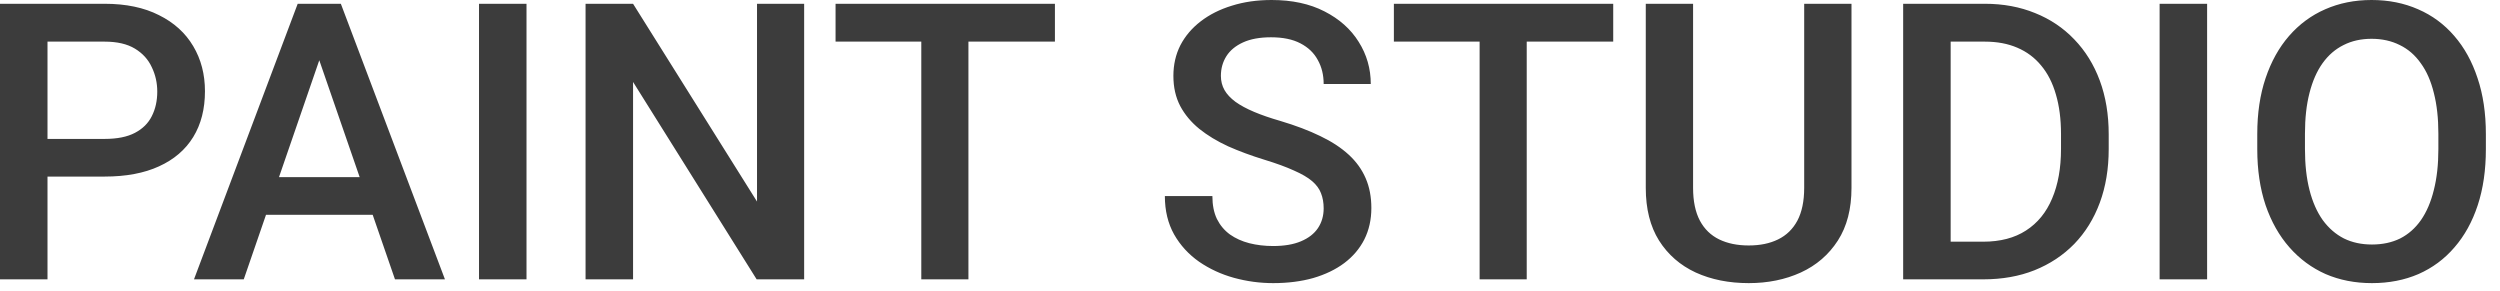 <svg width="129" height="15" viewBox="0 0 129 15" fill="none" xmlns="http://www.w3.org/2000/svg">
<path d="M5.4 9.111H1.699V7.168H5.4C6.045 7.168 6.566 7.064 6.963 6.855C7.36 6.647 7.65 6.361 7.832 5.996C8.021 5.625 8.115 5.202 8.115 4.727C8.115 4.277 8.021 3.857 7.832 3.467C7.65 3.07 7.36 2.751 6.963 2.51C6.566 2.269 6.045 2.148 5.4 2.148H2.451V14.414H0V0.195H5.4C6.501 0.195 7.435 0.391 8.203 0.781C8.978 1.165 9.567 1.699 9.971 2.383C10.374 3.06 10.576 3.835 10.576 4.707C10.576 5.625 10.374 6.413 9.971 7.07C9.567 7.728 8.978 8.232 8.203 8.584C7.435 8.936 6.501 9.111 5.4 9.111ZM16.826 2.09L12.578 14.414H10.01L15.361 0.195H17.002L16.826 2.09ZM20.381 14.414L16.123 2.09L15.938 0.195H17.588L22.959 14.414H20.381ZM20.176 9.141V11.084H12.441V9.141H20.176ZM27.168 0.195V14.414H24.717V0.195H27.168ZM41.494 0.195V14.414H39.043L32.666 4.229V14.414H30.215V0.195H32.666L39.062 10.4V0.195H41.494ZM49.971 0.195V14.414H47.539V0.195H49.971ZM54.434 0.195V2.148H43.115V0.195H54.434ZM68.301 10.752C68.301 10.459 68.255 10.199 68.164 9.971C68.079 9.743 67.926 9.535 67.705 9.346C67.484 9.157 67.171 8.975 66.768 8.799C66.37 8.617 65.863 8.431 65.244 8.242C64.567 8.034 63.942 7.803 63.369 7.549C62.803 7.288 62.308 6.989 61.885 6.65C61.462 6.305 61.133 5.911 60.898 5.469C60.664 5.02 60.547 4.502 60.547 3.916C60.547 3.337 60.667 2.809 60.908 2.334C61.156 1.859 61.504 1.449 61.953 1.104C62.409 0.752 62.946 0.482 63.565 0.293C64.183 0.098 64.867 0 65.615 0C66.67 0 67.578 0.195 68.34 0.586C69.108 0.977 69.697 1.501 70.107 2.158C70.524 2.816 70.732 3.542 70.732 4.336H68.301C68.301 3.867 68.2 3.454 67.998 3.096C67.803 2.731 67.503 2.445 67.1 2.236C66.703 2.028 66.198 1.924 65.586 1.924C65.007 1.924 64.525 2.012 64.141 2.188C63.757 2.363 63.47 2.601 63.281 2.9C63.092 3.2 62.998 3.538 62.998 3.916C62.998 4.183 63.06 4.427 63.184 4.648C63.307 4.863 63.496 5.065 63.75 5.254C64.004 5.436 64.323 5.609 64.707 5.771C65.091 5.934 65.544 6.09 66.064 6.24C66.852 6.475 67.539 6.735 68.125 7.021C68.711 7.301 69.199 7.62 69.59 7.979C69.981 8.337 70.273 8.743 70.469 9.199C70.664 9.648 70.762 10.159 70.762 10.732C70.762 11.331 70.641 11.872 70.4 12.354C70.159 12.829 69.814 13.236 69.365 13.574C68.922 13.906 68.389 14.163 67.764 14.346C67.145 14.521 66.455 14.609 65.693 14.609C65.01 14.609 64.336 14.518 63.672 14.336C63.014 14.154 62.415 13.877 61.875 13.506C61.335 13.128 60.905 12.659 60.586 12.1C60.267 11.533 60.107 10.872 60.107 10.117H62.559C62.559 10.579 62.637 10.973 62.793 11.299C62.956 11.624 63.18 11.891 63.467 12.1C63.753 12.301 64.085 12.451 64.463 12.549C64.847 12.646 65.257 12.695 65.693 12.695C66.266 12.695 66.745 12.614 67.129 12.451C67.519 12.288 67.812 12.06 68.008 11.768C68.203 11.475 68.301 11.136 68.301 10.752ZM78.779 0.195V14.414H76.348V0.195H78.779ZM83.242 0.195V2.148H71.924V0.195H83.242ZM93.096 0.195H95.537V9.697C95.537 10.778 95.303 11.683 94.834 12.412C94.365 13.141 93.727 13.691 92.92 14.062C92.119 14.427 91.224 14.609 90.234 14.609C89.212 14.609 88.301 14.427 87.5 14.062C86.699 13.691 86.068 13.141 85.606 12.412C85.15 11.683 84.922 10.778 84.922 9.697V0.195H87.363V9.697C87.363 10.381 87.481 10.944 87.715 11.387C87.949 11.823 88.281 12.145 88.711 12.354C89.141 12.562 89.648 12.666 90.234 12.666C90.82 12.666 91.325 12.562 91.748 12.354C92.178 12.145 92.51 11.823 92.744 11.387C92.978 10.944 93.096 10.381 93.096 9.697V0.195ZM102.334 14.414H99.297L99.316 12.471H102.334C103.213 12.471 103.949 12.279 104.541 11.895C105.14 11.51 105.589 10.96 105.889 10.244C106.195 9.528 106.348 8.675 106.348 7.686V6.914C106.348 6.146 106.26 5.465 106.084 4.873C105.915 4.281 105.661 3.783 105.322 3.379C104.99 2.975 104.58 2.669 104.092 2.461C103.61 2.253 103.053 2.148 102.422 2.148H99.238V0.195H102.422C103.366 0.195 104.229 0.355 105.01 0.674C105.791 0.986 106.465 1.439 107.031 2.031C107.604 2.624 108.044 3.333 108.35 4.16C108.656 4.987 108.809 5.911 108.809 6.934V7.686C108.809 8.708 108.656 9.632 108.35 10.459C108.044 11.286 107.604 11.995 107.031 12.588C106.458 13.174 105.775 13.626 104.98 13.945C104.193 14.258 103.311 14.414 102.334 14.414ZM100.654 0.195V14.414H98.203V0.195H100.654ZM113.887 0.195V14.414H111.436V0.195H113.887ZM128.271 6.914V7.695C128.271 8.77 128.132 9.733 127.852 10.586C127.572 11.439 127.171 12.165 126.65 12.764C126.136 13.363 125.518 13.822 124.795 14.141C124.072 14.453 123.271 14.609 122.393 14.609C121.52 14.609 120.723 14.453 120 14.141C119.284 13.822 118.662 13.363 118.135 12.764C117.607 12.165 117.197 11.439 116.904 10.586C116.618 9.733 116.475 8.77 116.475 7.695V6.914C116.475 5.84 116.618 4.88 116.904 4.033C117.191 3.18 117.594 2.454 118.115 1.855C118.643 1.25 119.264 0.791 119.98 0.479C120.703 0.16 121.501 0 122.373 0C123.252 0 124.053 0.16 124.775 0.479C125.498 0.791 126.12 1.25 126.641 1.855C127.161 2.454 127.562 3.18 127.842 4.033C128.128 4.88 128.271 5.84 128.271 6.914ZM125.82 7.695V6.895C125.82 6.1 125.742 5.4 125.586 4.795C125.436 4.183 125.212 3.672 124.912 3.262C124.619 2.845 124.258 2.533 123.828 2.324C123.398 2.109 122.913 2.002 122.373 2.002C121.833 2.002 121.351 2.109 120.928 2.324C120.505 2.533 120.143 2.845 119.844 3.262C119.551 3.672 119.326 4.183 119.17 4.795C119.014 5.4 118.936 6.1 118.936 6.895V7.695C118.936 8.49 119.014 9.193 119.17 9.805C119.326 10.417 119.554 10.934 119.854 11.357C120.16 11.774 120.524 12.09 120.947 12.305C121.37 12.513 121.852 12.617 122.393 12.617C122.939 12.617 123.424 12.513 123.848 12.305C124.271 12.09 124.629 11.774 124.922 11.357C125.215 10.934 125.436 10.417 125.586 9.805C125.742 9.193 125.82 8.49 125.82 7.695Z" fill="#3C3C3C"/>
</svg>
